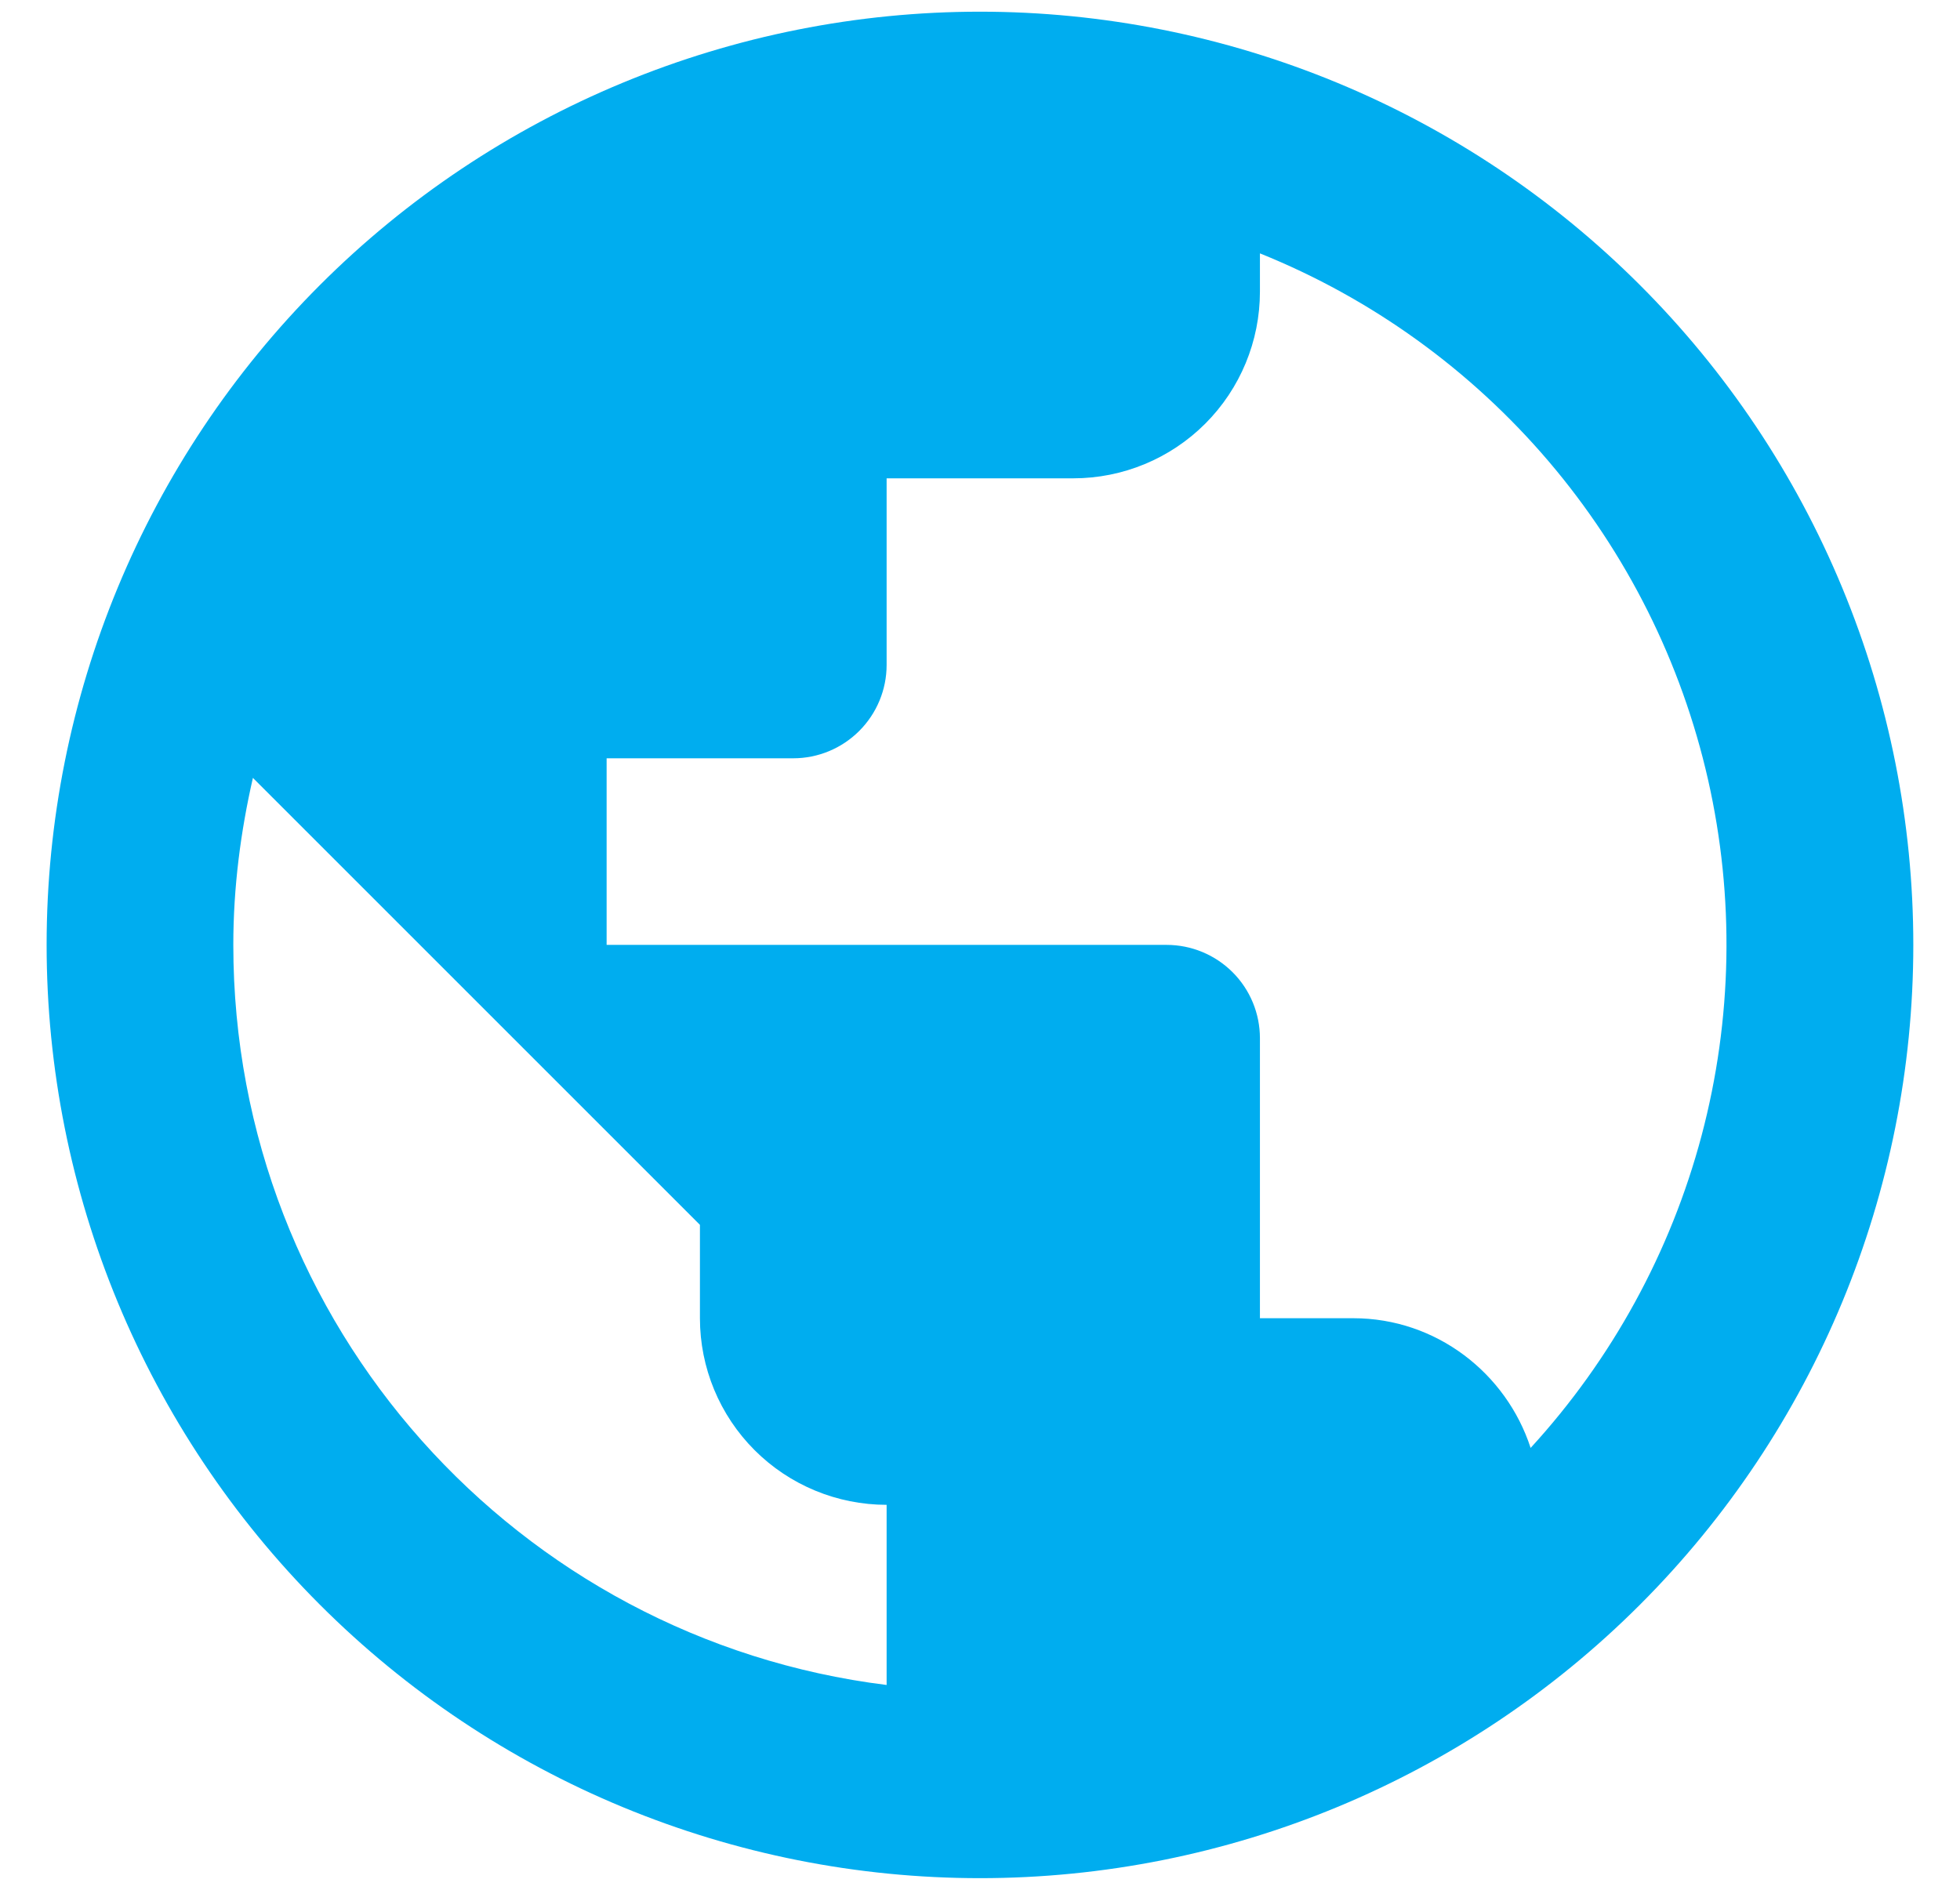<svg width="28" height="27" viewBox="0 0 28 27" fill="none" xmlns="http://www.w3.org/2000/svg">
<path d="M21.866 20.687C21.519 19.62 20.519 18.834 19.333 18.834H17.999V14.834C17.999 14.48 17.859 14.141 17.609 13.891C17.359 13.641 17.02 13.5 16.666 13.5H8.666V10.834H11.333C11.686 10.834 12.025 10.693 12.275 10.443C12.525 10.193 12.666 9.854 12.666 9.5V6.834H15.333C16.04 6.834 16.718 6.553 17.218 6.053C17.718 5.553 17.999 4.874 17.999 4.167V3.62C19.595 4.263 21.01 5.284 22.125 6.593C23.24 7.903 24.021 9.464 24.401 11.141C24.781 12.819 24.749 14.563 24.308 16.226C23.866 17.888 23.028 19.419 21.866 20.687ZM12.666 24.074C7.399 23.42 3.333 18.94 3.333 13.5C3.333 12.674 3.439 11.874 3.613 11.114L9.999 17.5V18.834C9.999 19.541 10.28 20.219 10.78 20.719C11.28 21.219 11.959 21.5 12.666 21.5M13.999 0.167C12.248 0.167 10.515 0.512 8.897 1.182C7.279 1.852 5.809 2.834 4.571 4.072C2.071 6.573 0.666 9.964 0.666 13.5C0.666 17.037 2.071 20.428 4.571 22.928C5.809 24.166 7.279 25.149 8.897 25.819C10.515 26.489 12.248 26.834 13.999 26.834C17.536 26.834 20.927 25.429 23.427 22.928C25.928 20.428 27.333 17.037 27.333 13.5C27.333 11.749 26.988 10.016 26.318 8.398C25.648 6.78 24.666 5.31 23.427 4.072C22.189 2.834 20.72 1.852 19.102 1.182C17.484 0.512 15.75 0.167 13.999 0.167Z" fill="#00ADEF"/>
</svg>
